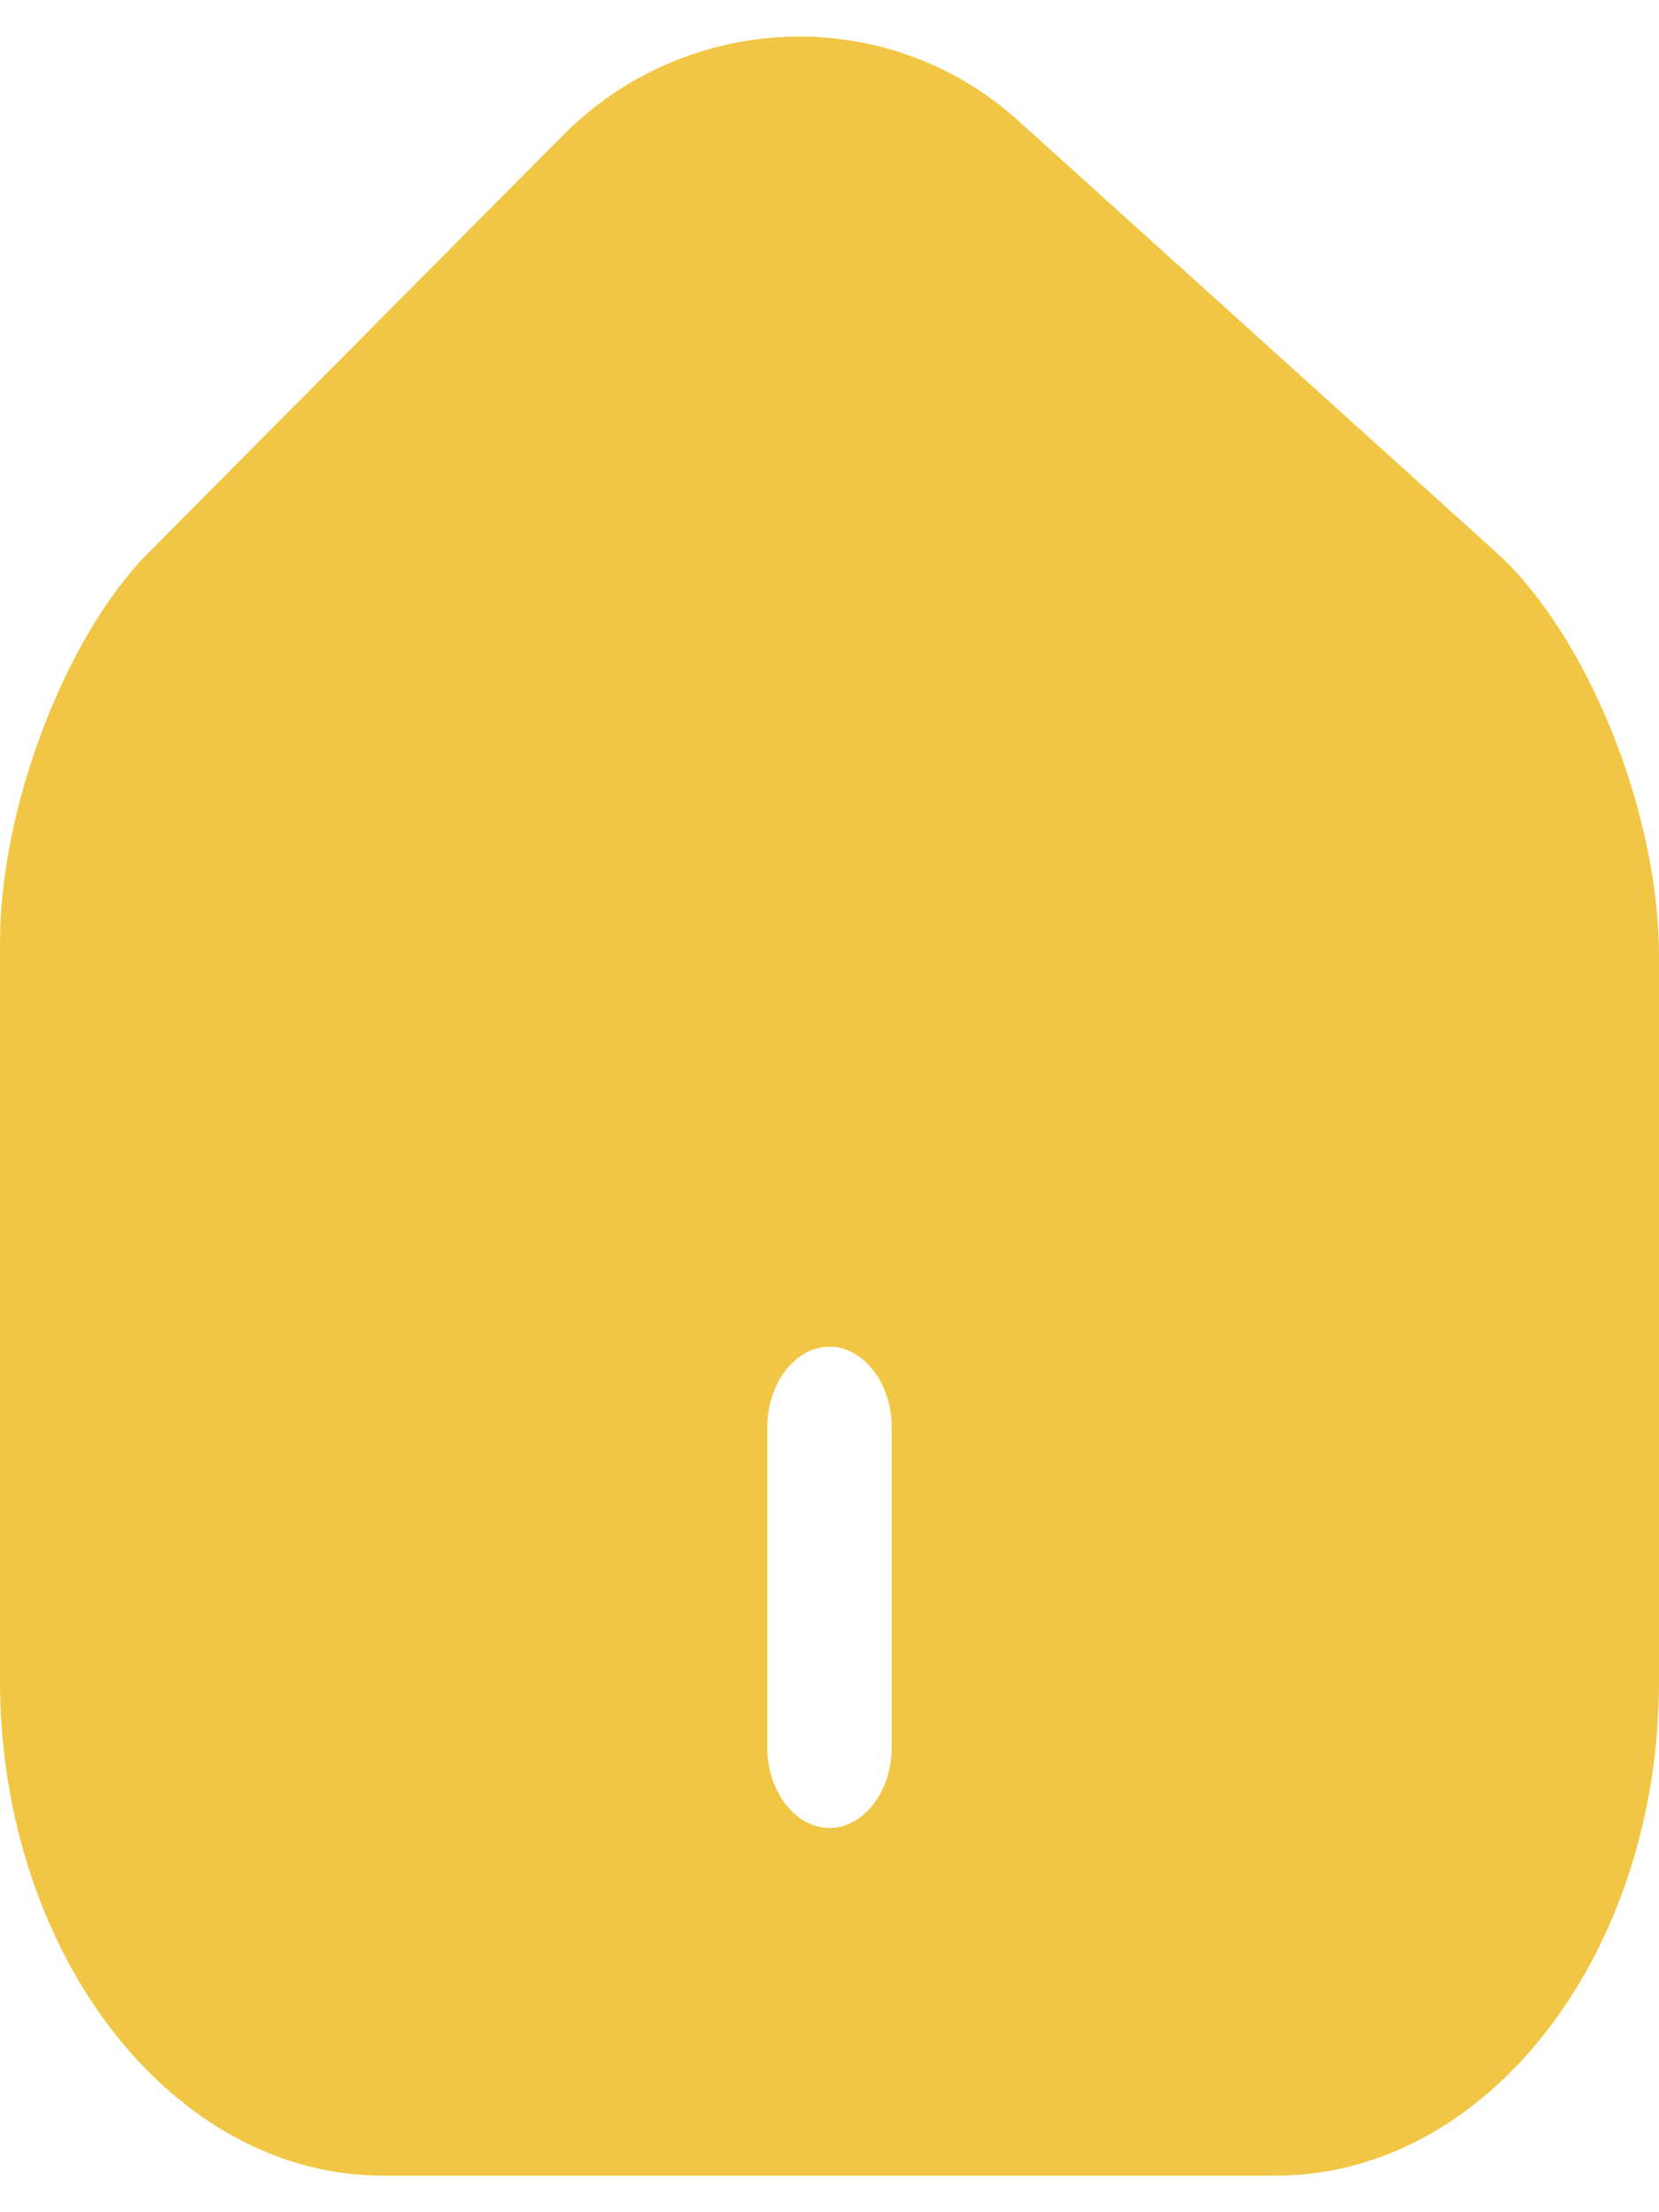 <svg width="15" height="20" viewBox="0 0 15 20" fill="none" xmlns="http://www.w3.org/2000/svg">
<path d="M13.524 4.99L9.208 1.092C8.032 0.029 6.226 0.087 5.095 1.218L1.341 4.999C0.592 5.754 0 7.301 0 8.519V15.192C0 17.658 1.551 19.669 3.462 19.669H11.539C13.449 19.669 15 17.668 15 15.201V8.645C15 7.339 14.348 5.734 13.524 4.99ZM8.062 15.801C8.062 16.198 7.807 16.526 7.5 16.526C7.193 16.526 6.938 16.198 6.938 15.801V12.9C6.938 12.504 7.193 12.175 7.5 12.175C7.807 12.175 8.062 12.504 8.062 12.9V15.801Z" fill="#F1C644"/>
</svg>
